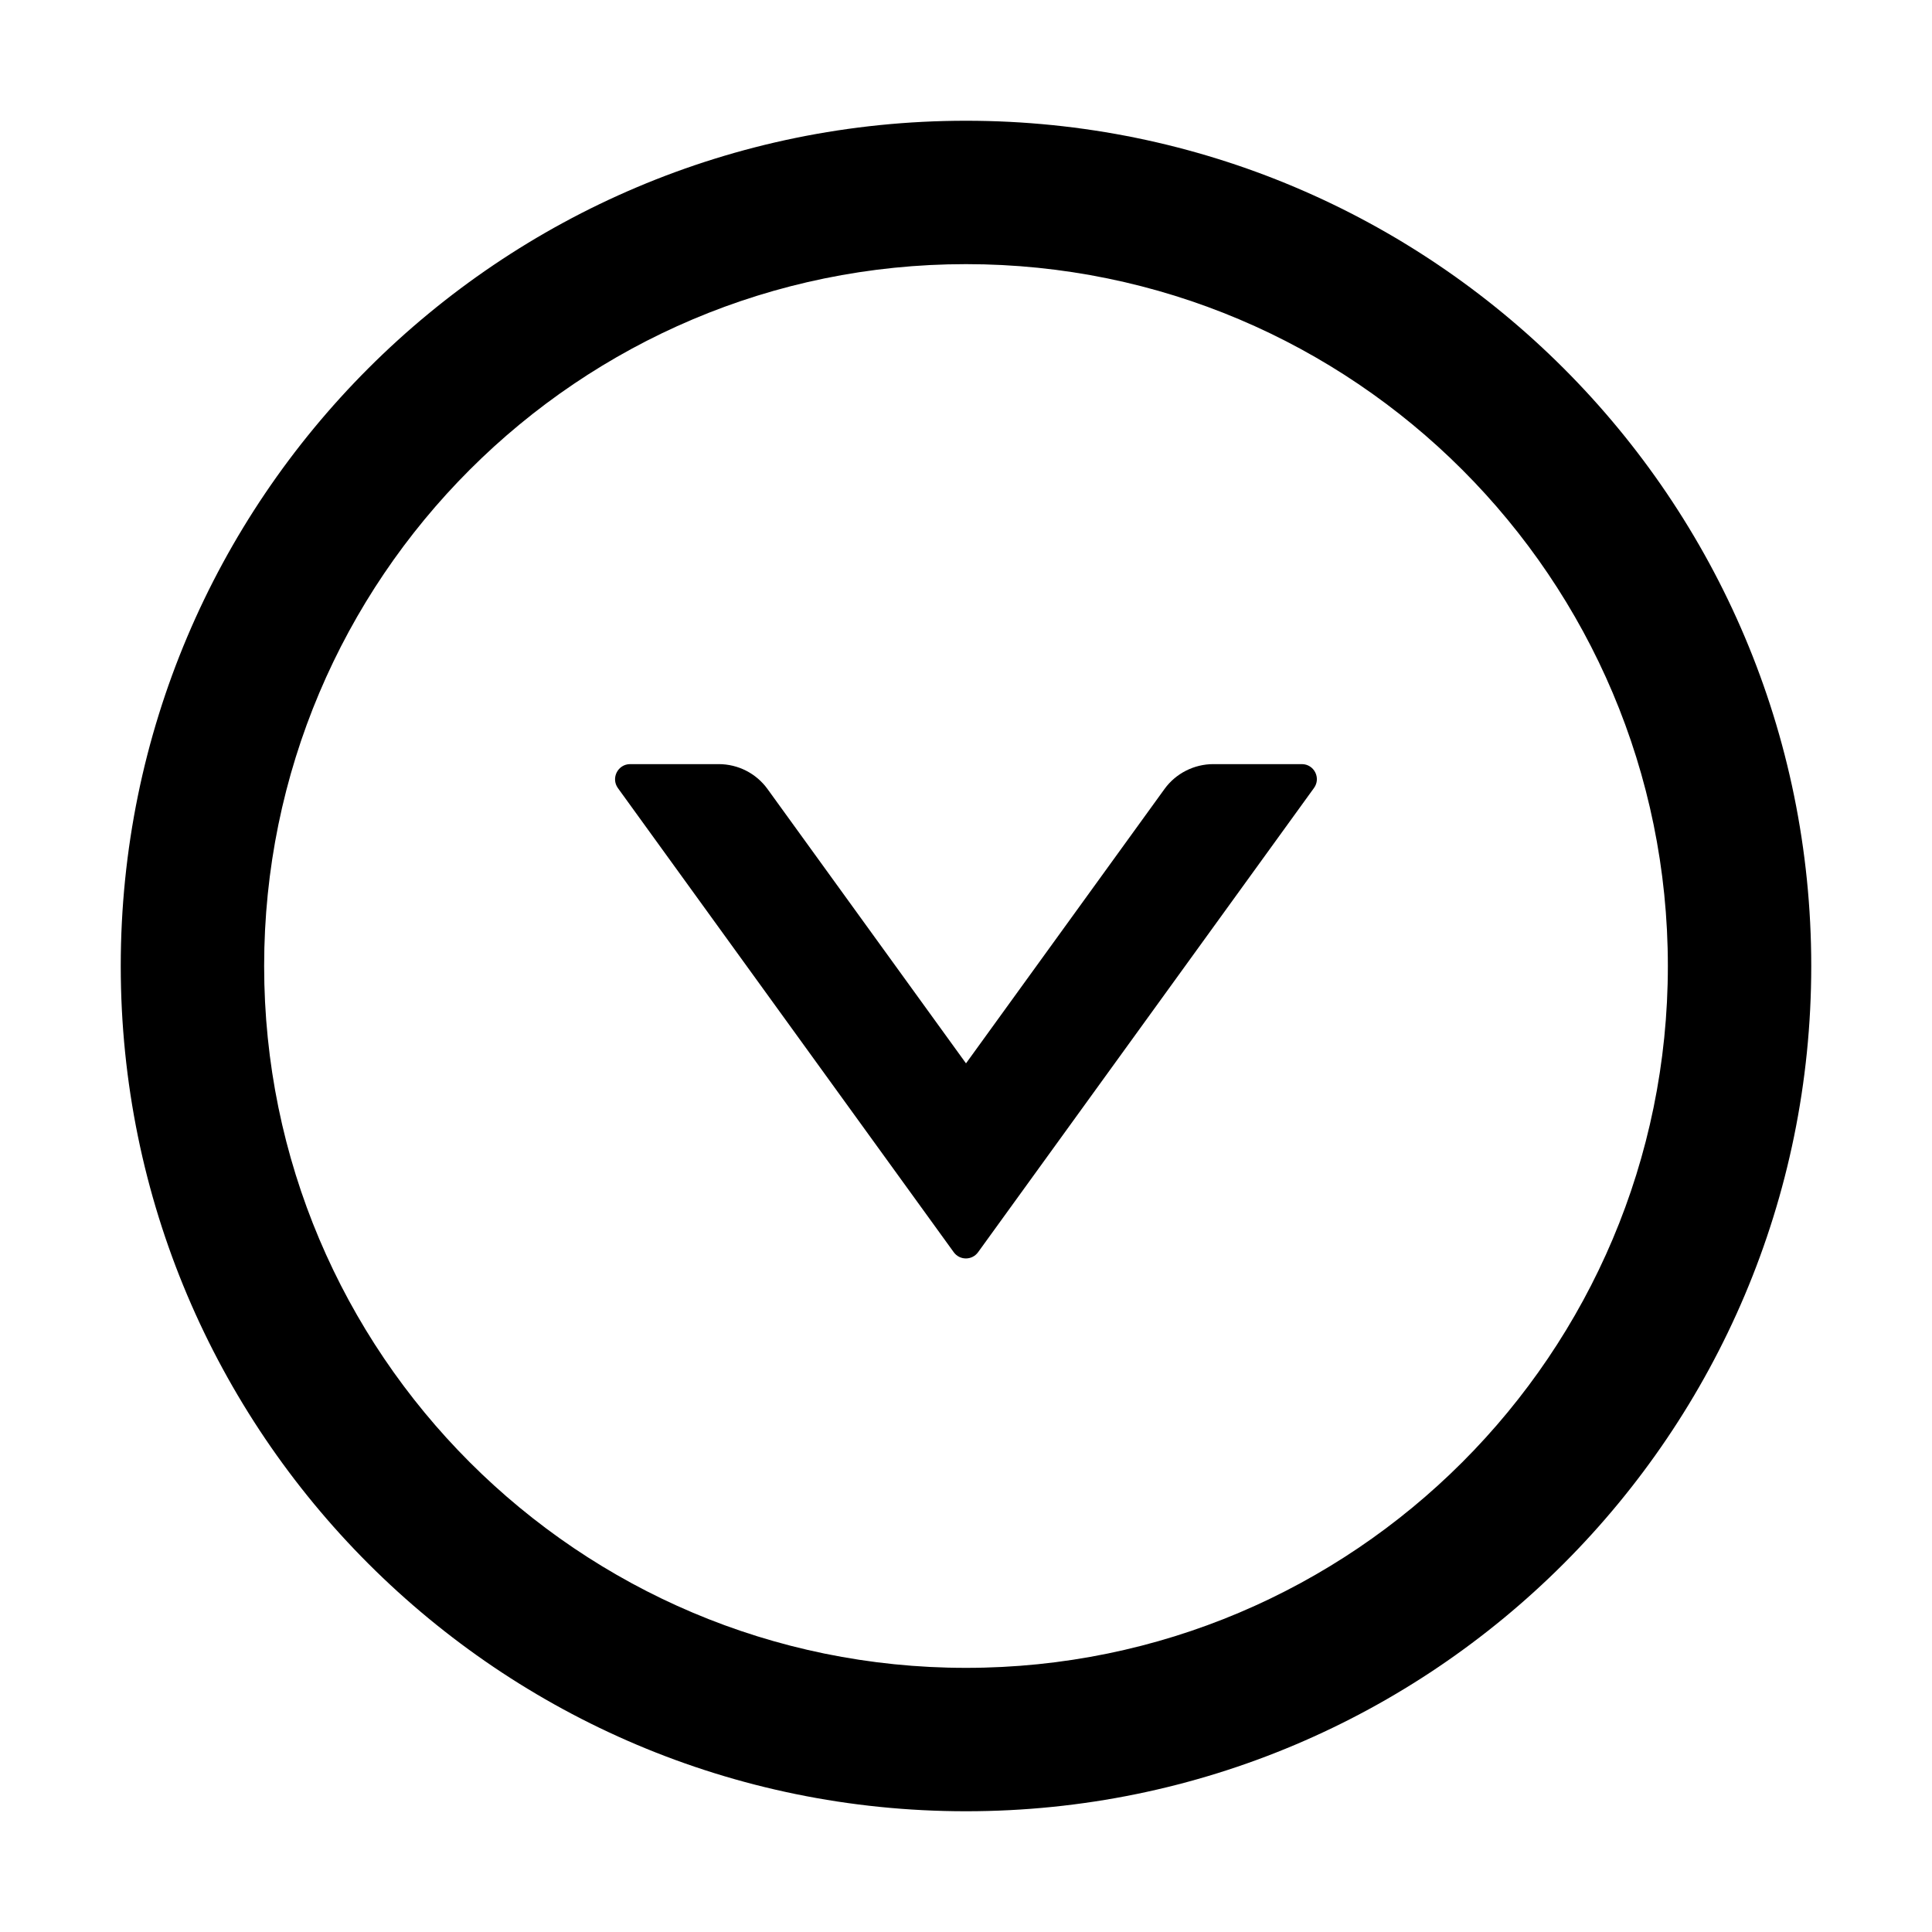 <?xml version="1.0" standalone="no"?>
<svg xmlns="http://www.w3.org/2000/svg" class="icon" viewBox="0 0 1024 1024">
    <path d="M690 405h-46.9c-10.2 0-19.9 4.9-25.9 13.2L512 563.6 406.8 418.2c-6-8.3-15.6-13.2-25.9-13.2H334c-6.5 0-10.3 7.4-6.5 12.7l178 246c3.2 4.4 9.7 4.4 12.9 0l178-246c3.9-5.3.1-12.7-6.4-12.7z"/>
    <path d="M512 64C264.6 64 64 264.6 64 512s200.6 448 448 448 448-200.6 448-448S759.4 64 512 64zm0 820c-205.4 0-372-166.6-372-372s166.6-372 372-372 372 166.6 372 372-166.6 372-372 372z"/>
</svg>
